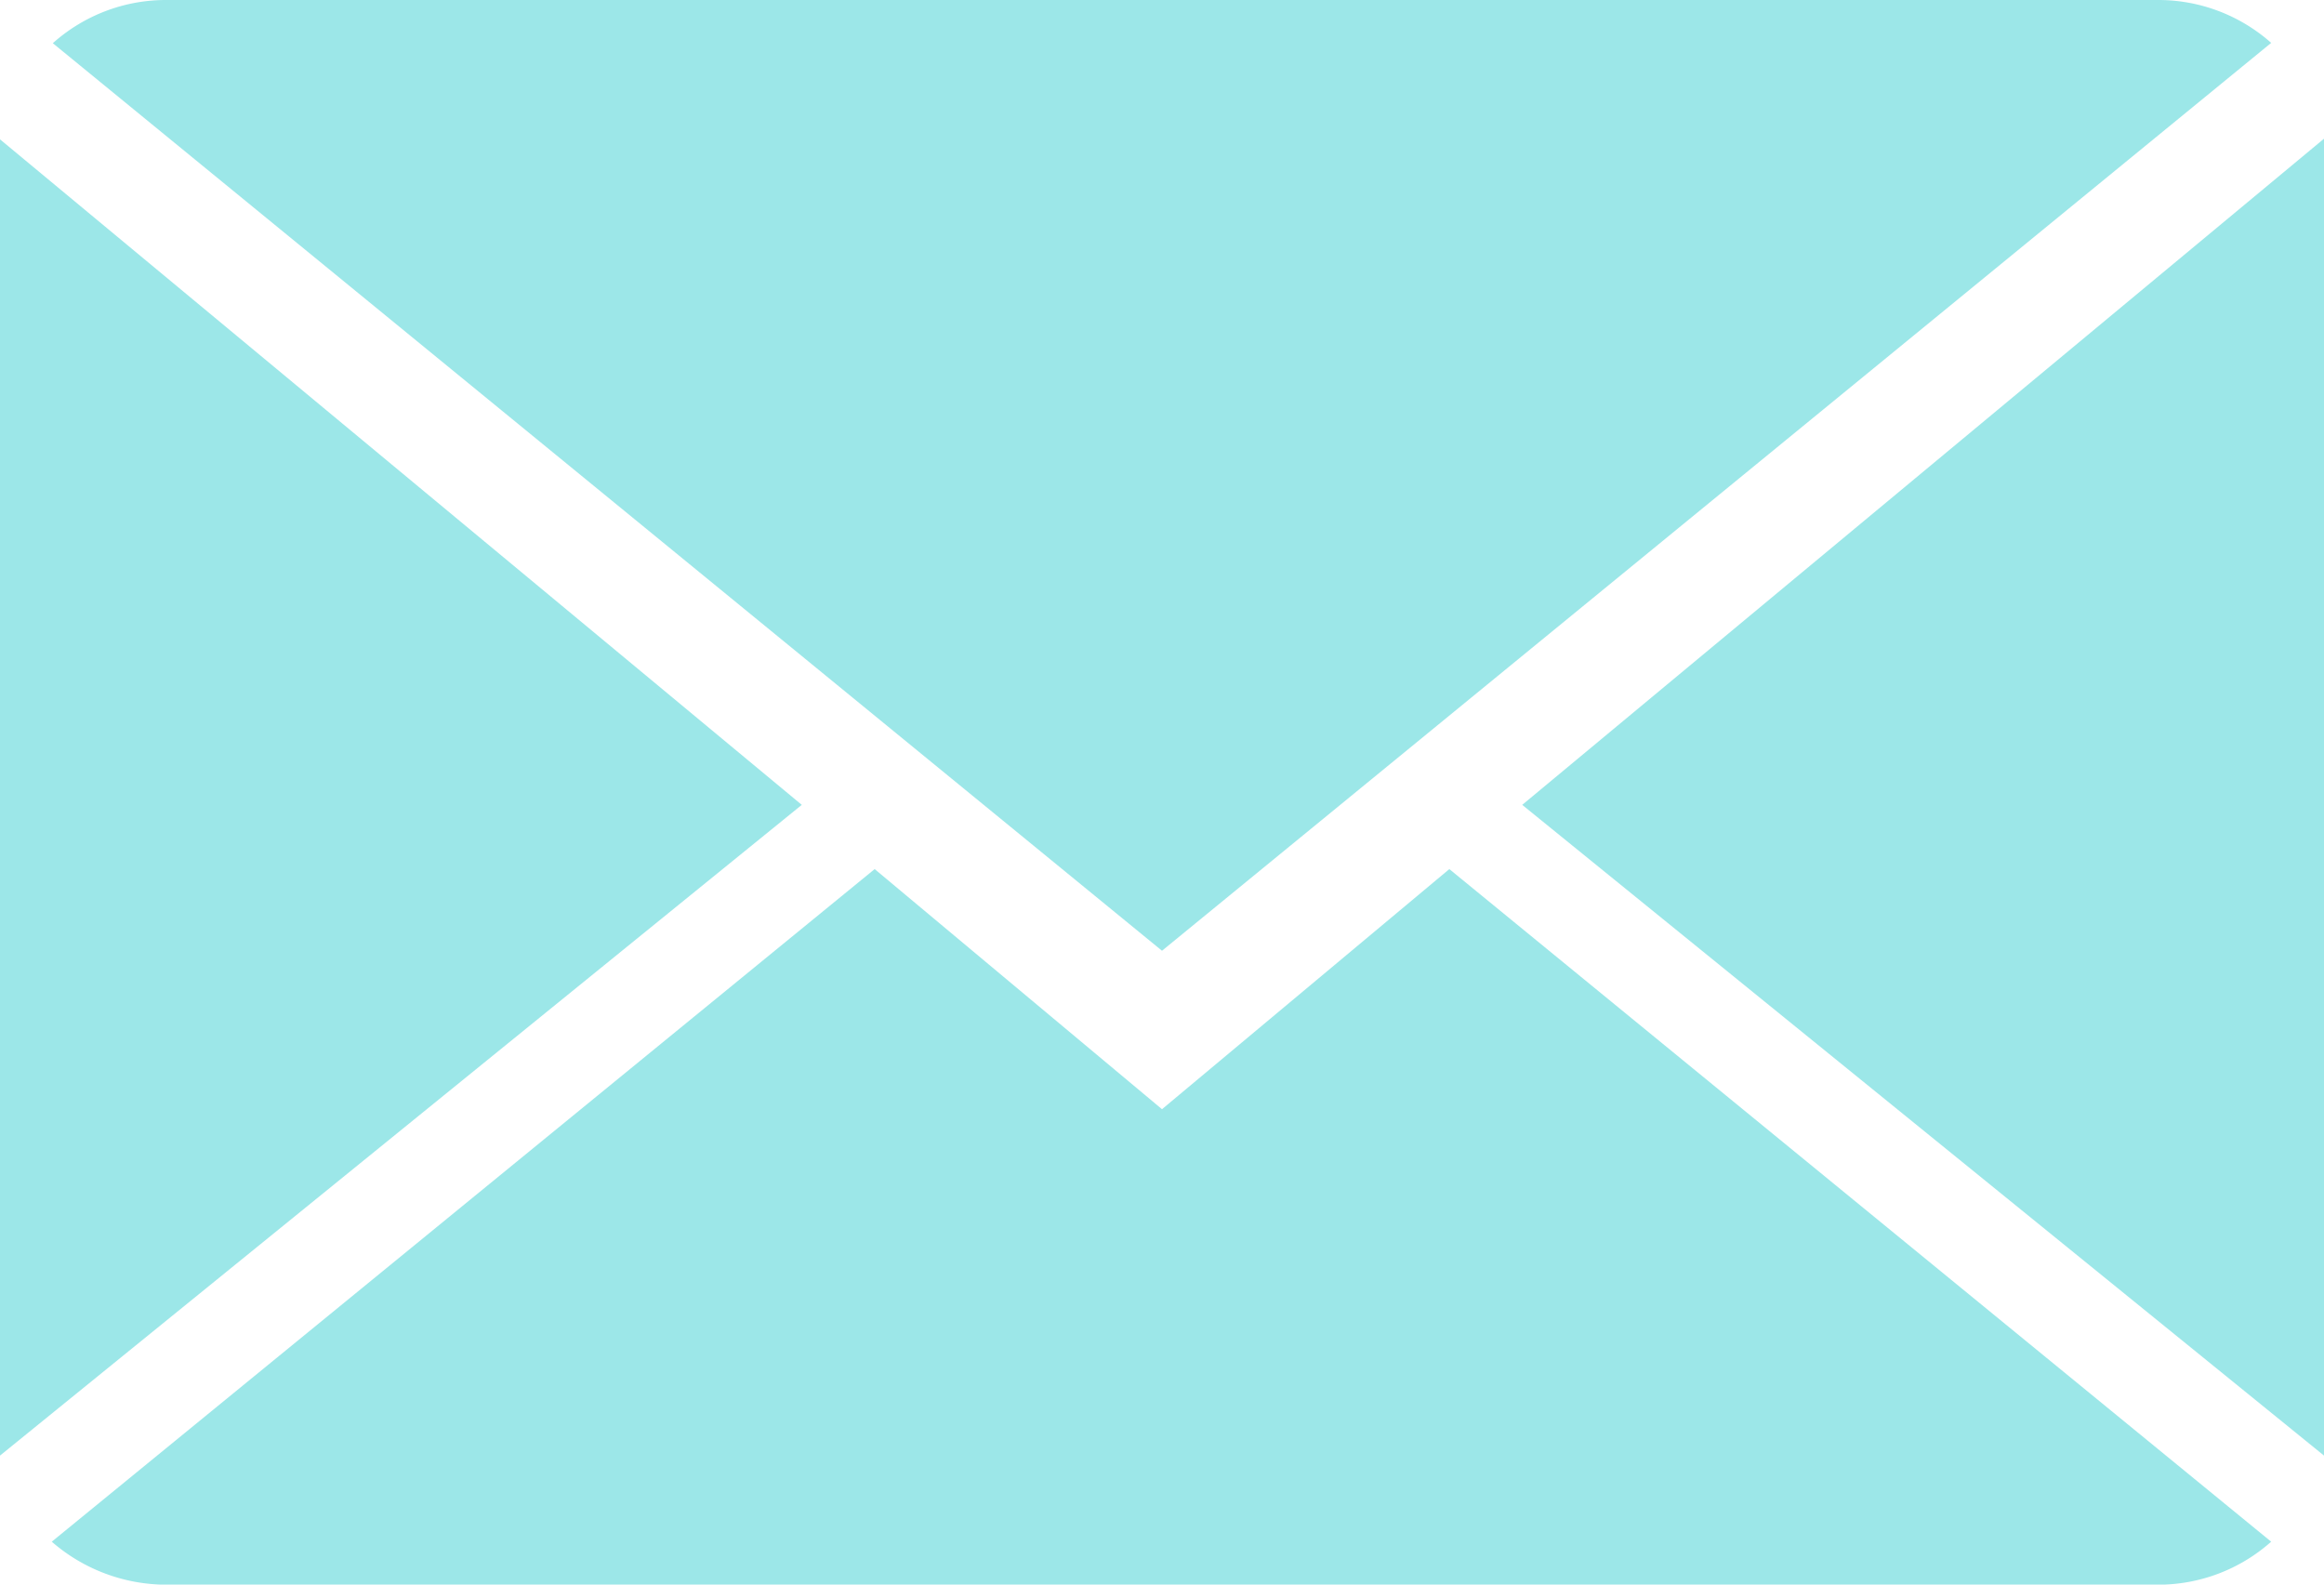 <svg xmlns="http://www.w3.org/2000/svg" width="22" height="15" viewBox="0 0 22 15">
<defs>
    <style>
      .cls-1 {
        fill: #9ce7e8;
        fill-rule: evenodd;
      }
    </style>
  </defs>
  <path id="Forma_1" data-name="Forma 1" class="cls-1" d="M1297.28,316.227l-7.79,6.367a1.655,1.655,0,0,0,1.09.407h18.84a1.609,1.609,0,0,0,1.08-.407l-7.78-6.367L1300,318.5ZM1309.42,308h-18.84a1.606,1.606,0,0,0-1.08.409L1300,317l10.5-8.594A1.609,1.609,0,0,0,1309.42,308ZM1289,321.779l7.59-6.16-7.59-6.3v12.462Zm22,0V309.313l-7.59,6.306Z" transform="translate(-1289 -308)"/>
</svg>
